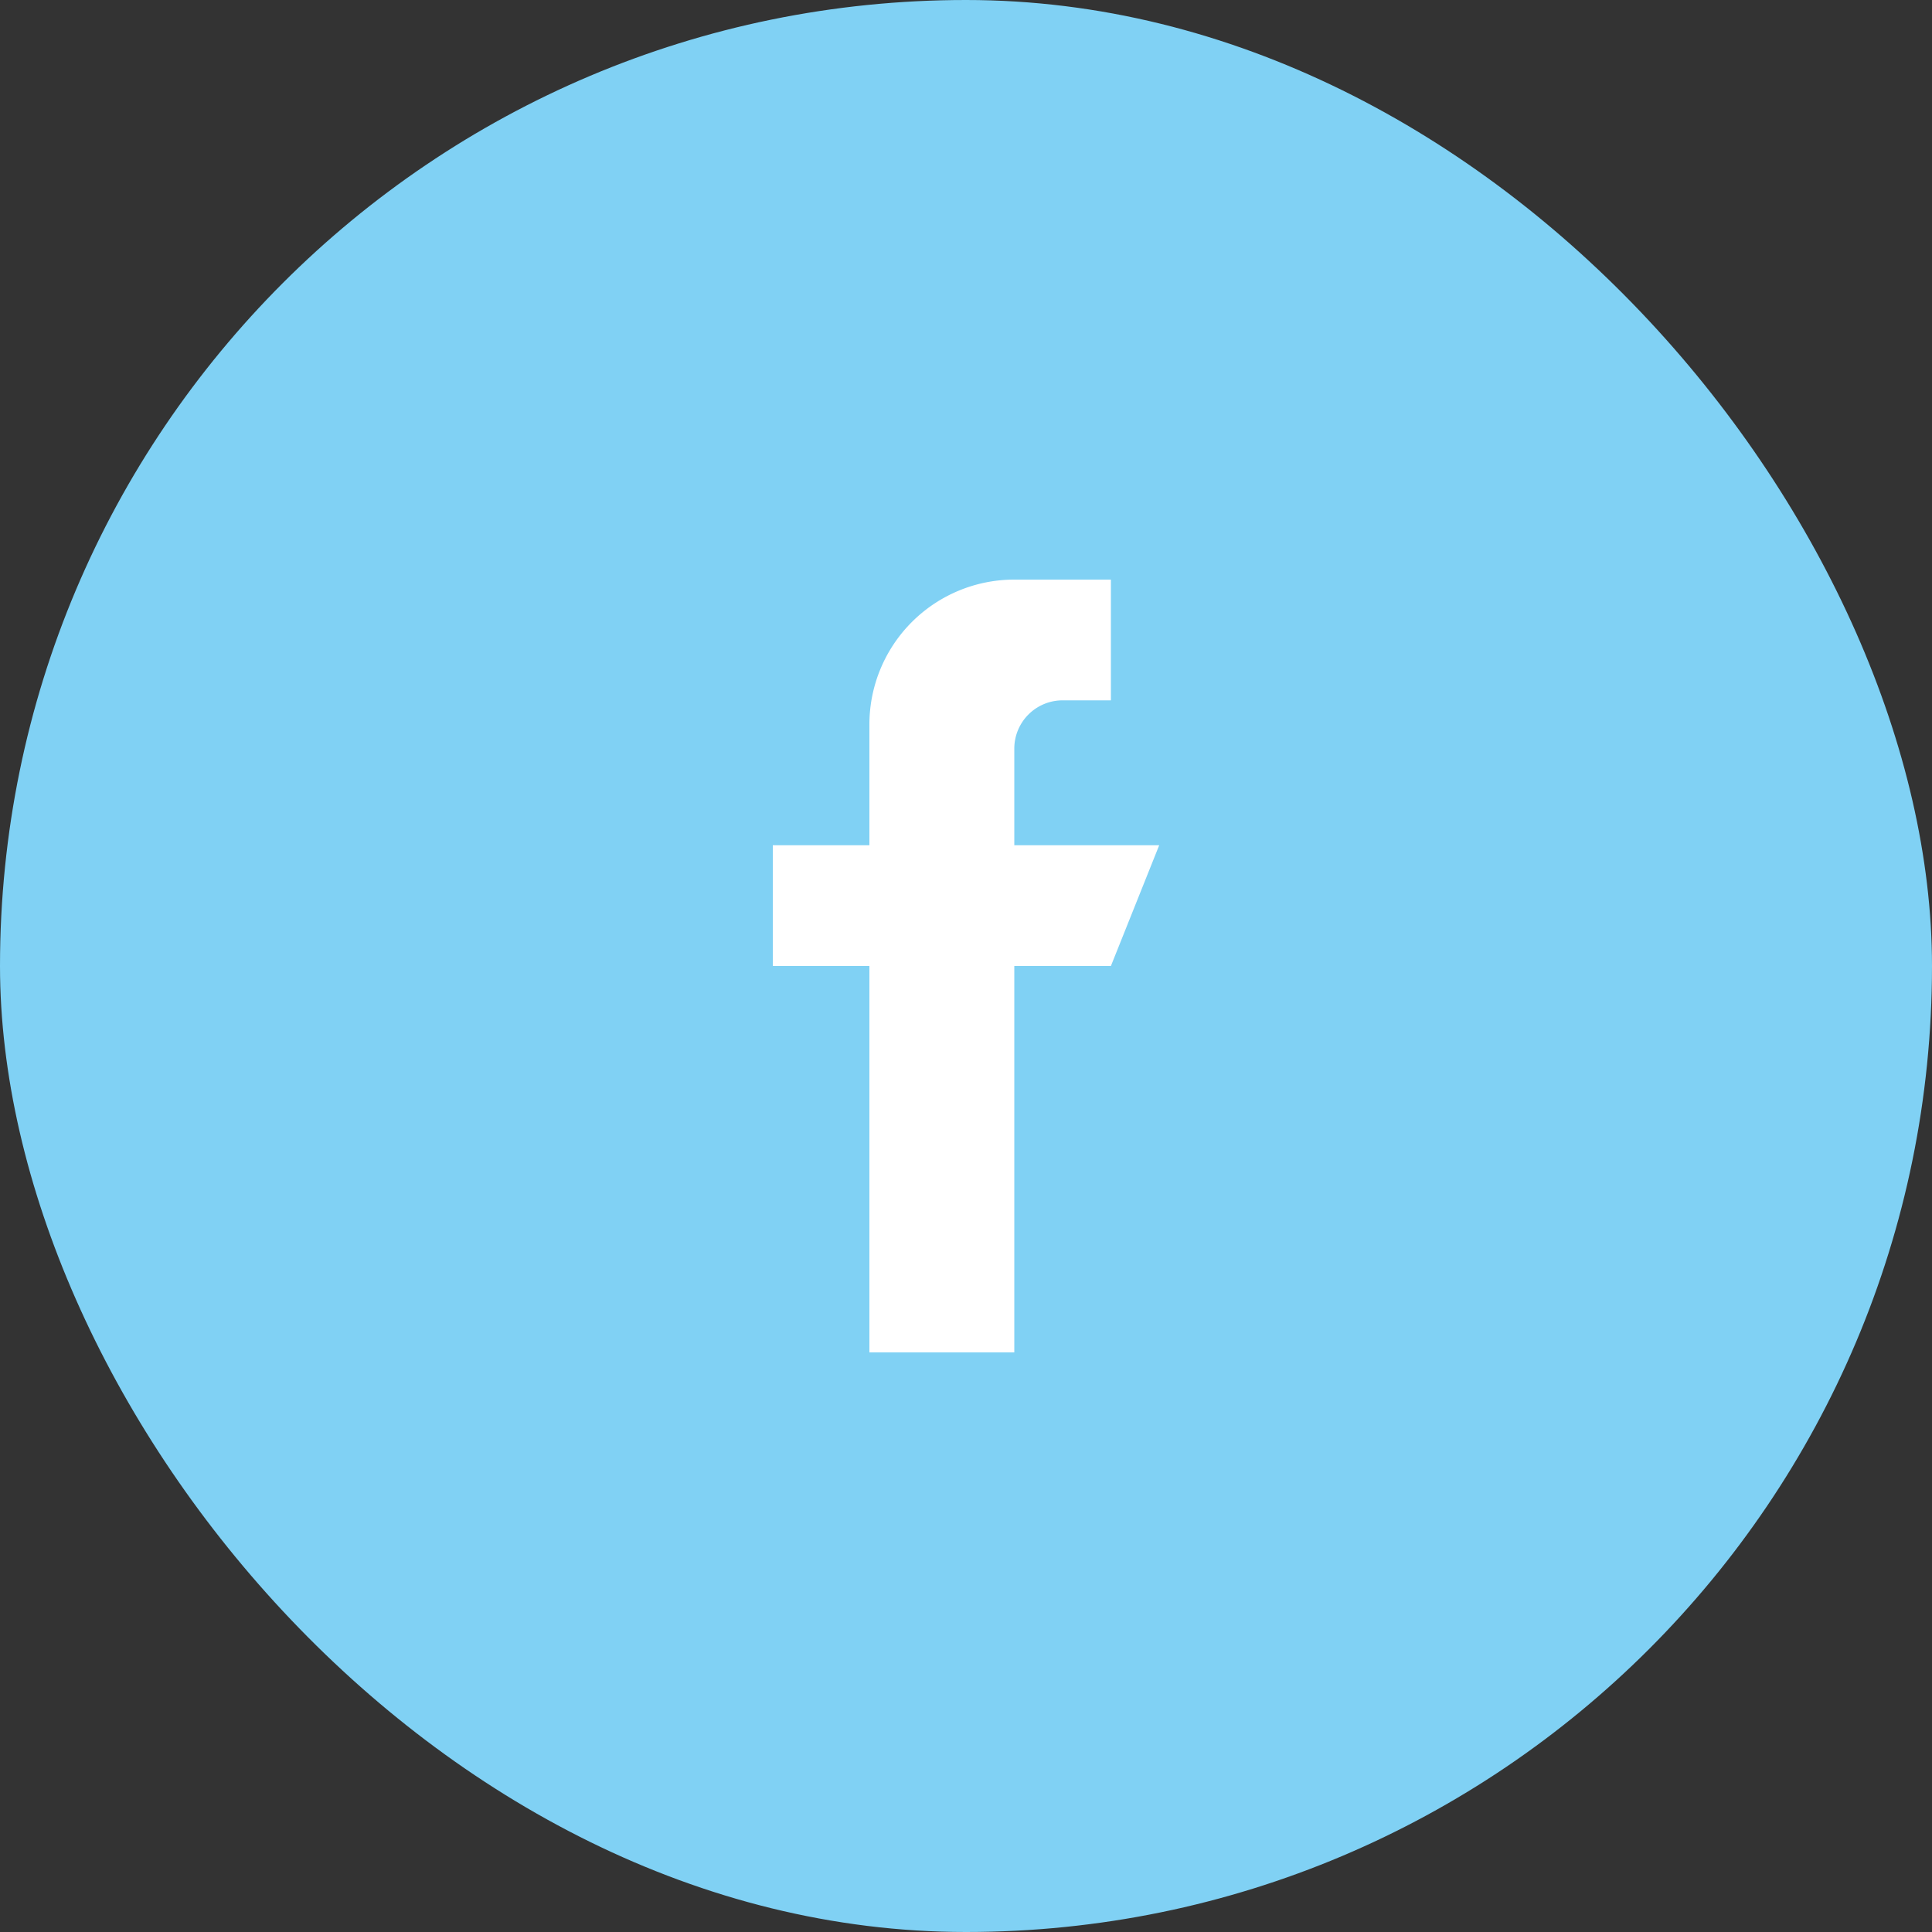 <svg width="40" height="40" fill="none" xmlns="http://www.w3.org/2000/svg"><rect width="100%" height="100%" fill="#333333" stroke="none"/><rect width="40" height="40" rx="20" fill="#80D1F4"/><path d="M21 17.5v-2a1 1 0 011-1h1V12h-2a3 3 0 00-3 3v2.5h-2V20h2v8h3v-8h2l1-2.5h-3z" fill="#fff"/></svg>